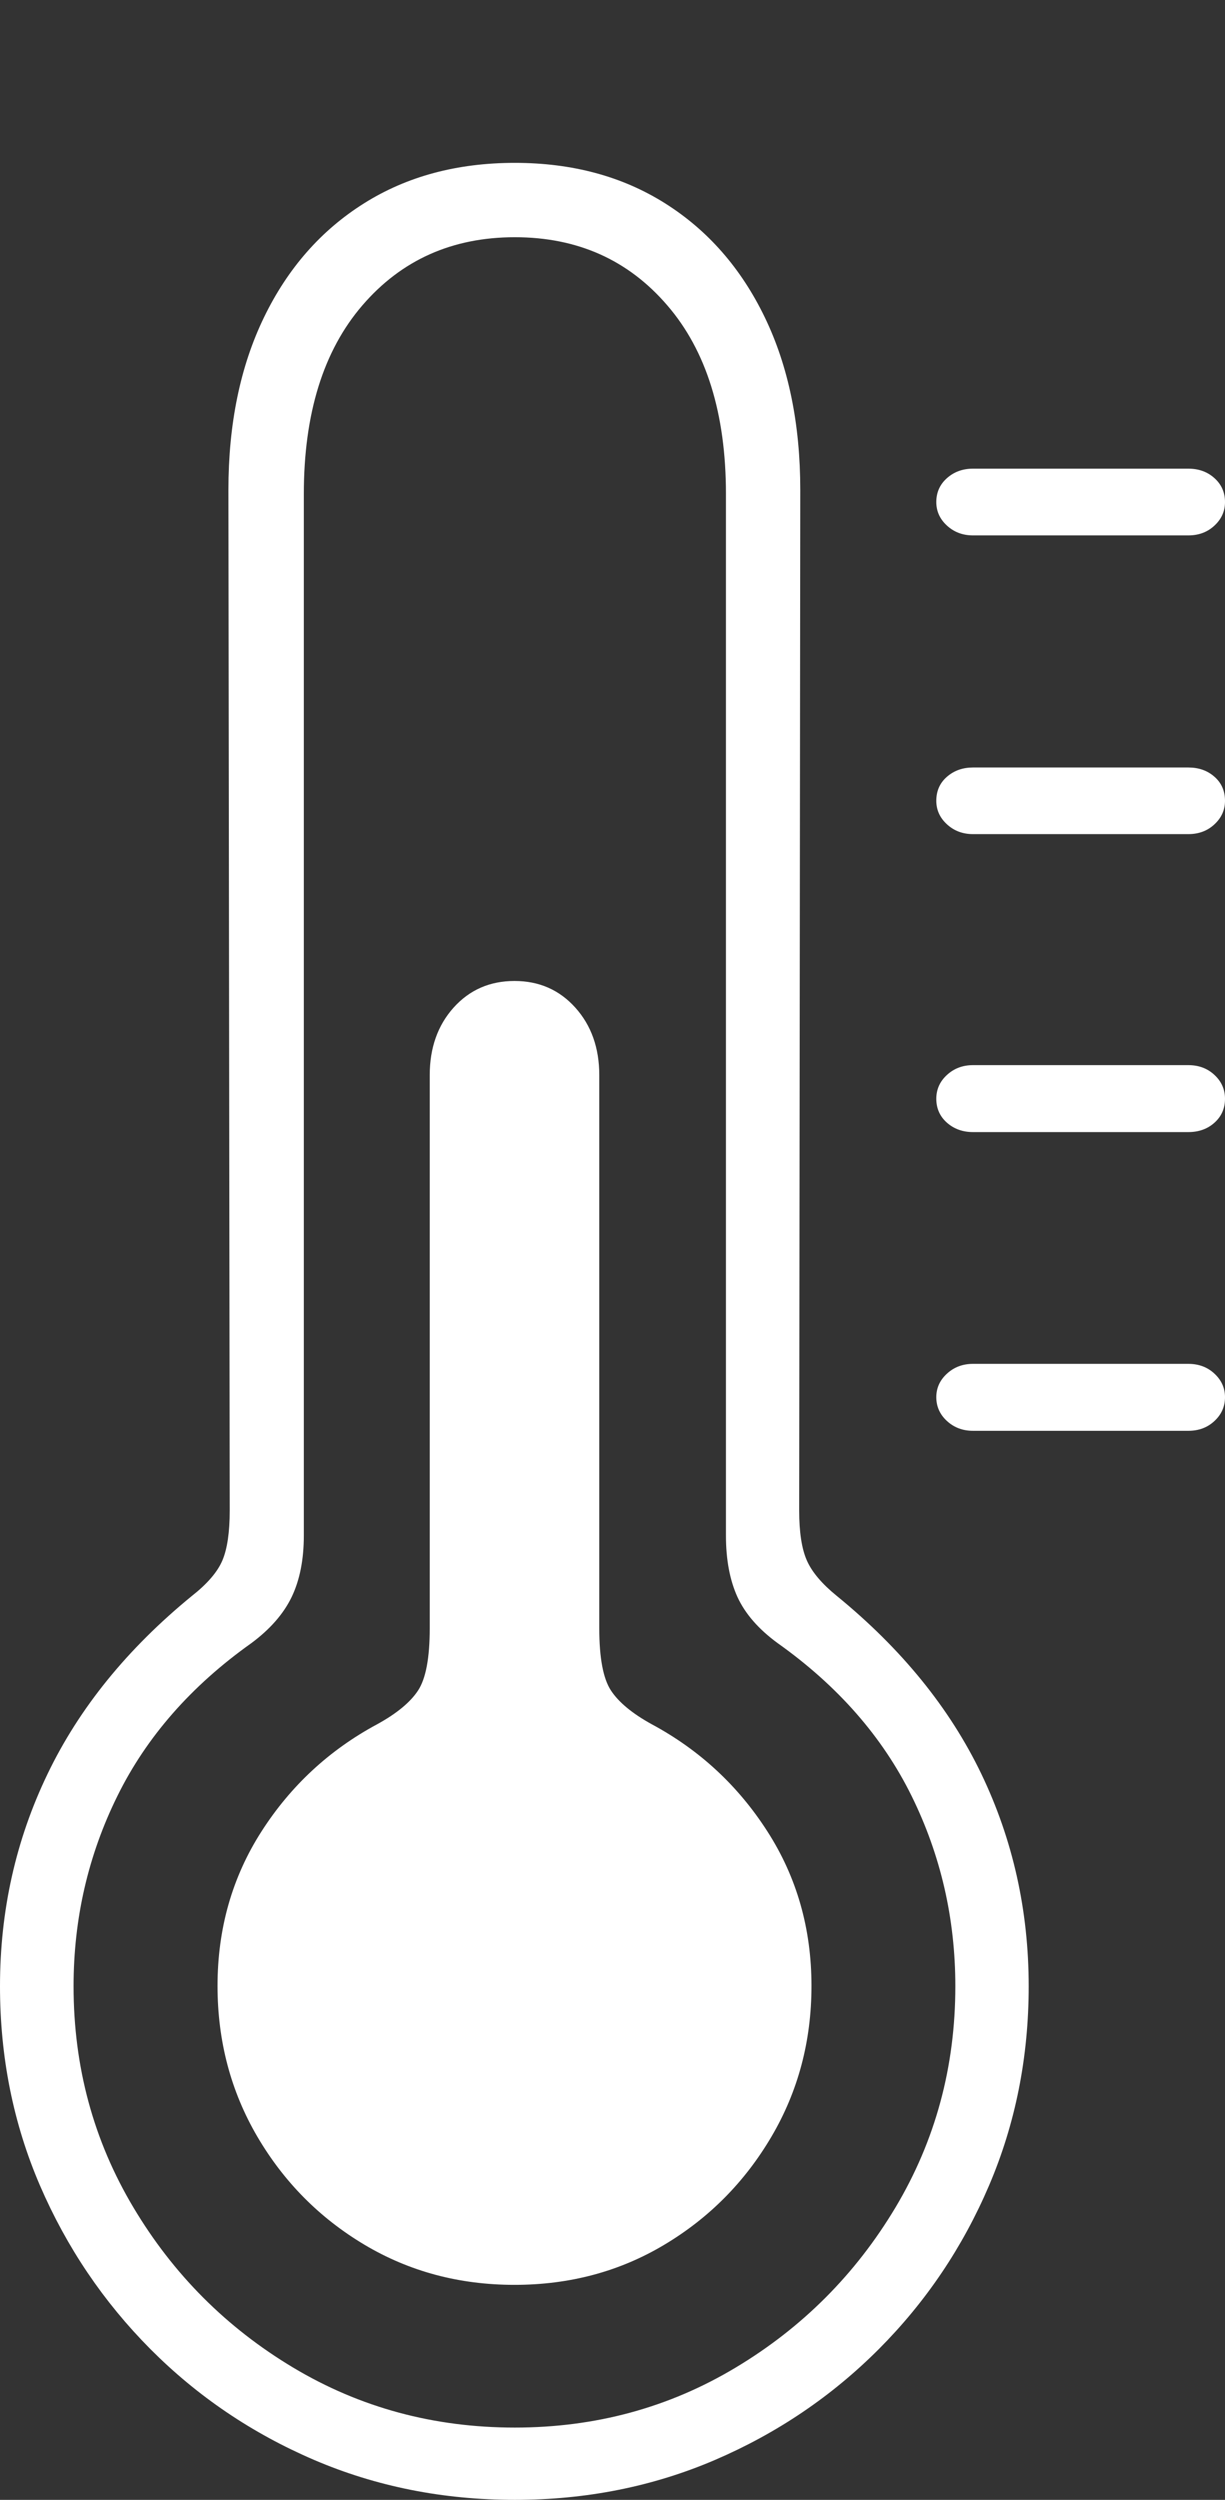 <?xml version="1.0" encoding="UTF-8"?>
<!--Generator: Apple Native CoreSVG 175-->
<!DOCTYPE svg
PUBLIC "-//W3C//DTD SVG 1.1//EN"
       "http://www.w3.org/Graphics/SVG/1.1/DTD/svg11.dtd">
<svg version="1.1" xmlns="http://www.w3.org/2000/svg" xmlns:xlink="http://www.w3.org/1999/xlink" width="11.257" height="22.963">
 <rect width="100%" height="100%" fill="#333333" stroke="none"/>
 <g>
  <rect height="22.963" opacity="0" width="11.257" x="0" y="0"/>
  <path d="M4.731 22.963Q5.715 22.963 6.571 22.596Q7.427 22.228 8.076 21.578Q8.725 20.927 9.089 20.075Q9.453 19.222 9.453 18.245Q9.453 17.202 9.018 16.295Q8.582 15.388 7.69 14.66Q7.484 14.493 7.414 14.333Q7.344 14.174 7.344 13.875L7.354 4.5Q7.354 3.59 7.028 2.915Q6.702 2.24 6.112 1.868Q5.522 1.496 4.731 1.496Q3.936 1.496 3.345 1.868Q2.753 2.24 2.426 2.915Q2.099 3.59 2.099 4.5L2.111 13.875Q2.111 14.174 2.044 14.333Q1.976 14.493 1.763 14.66Q0.873 15.388 0.437 16.295Q0 17.202 0 18.245Q0 19.222 0.367 20.075Q0.735 20.927 1.382 21.578Q2.029 22.228 2.886 22.596Q3.743 22.963 4.731 22.963ZM4.731 22.299Q3.614 22.299 2.694 21.748Q1.775 21.198 1.226 20.277Q0.676 19.356 0.676 18.245Q0.676 17.313 1.079 16.497Q1.481 15.682 2.309 15.094Q2.568 14.902 2.68 14.67Q2.792 14.437 2.792 14.106L2.792 4.538Q2.792 3.43 3.33 2.805Q3.869 2.179 4.731 2.179Q5.594 2.179 6.132 2.805Q6.671 3.43 6.671 4.538L6.671 14.106Q6.671 14.437 6.777 14.67Q6.884 14.902 7.147 15.094Q7.975 15.682 8.377 16.497Q8.779 17.313 8.779 18.245Q8.779 19.356 8.229 20.277Q7.678 21.198 6.76 21.748Q5.842 22.299 4.731 22.299ZM4.728 20.988Q5.488 20.988 6.104 20.62Q6.721 20.252 7.089 19.627Q7.457 19.002 7.457 18.242Q7.457 17.453 7.052 16.823Q6.648 16.193 5.99 15.839Q5.721 15.691 5.614 15.528Q5.507 15.365 5.507 14.957L5.507 9.876Q5.507 9.501 5.287 9.256Q5.067 9.011 4.728 9.011Q4.388 9.011 4.168 9.256Q3.949 9.501 3.949 9.876L3.949 14.957Q3.949 15.365 3.842 15.528Q3.735 15.691 3.465 15.839Q2.807 16.193 2.403 16.823Q1.999 17.453 1.999 18.242Q1.999 19.002 2.365 19.627Q2.732 20.252 3.35 20.62Q3.968 20.988 4.728 20.988ZM8.941 4.918L10.92 4.918Q11.064 4.918 11.16 4.828Q11.257 4.738 11.257 4.612Q11.257 4.479 11.16 4.392Q11.064 4.305 10.92 4.305L8.941 4.305Q8.8 4.305 8.702 4.392Q8.604 4.479 8.604 4.612Q8.604 4.738 8.702 4.828Q8.8 4.918 8.941 4.918ZM8.941 7.662L10.92 7.662Q11.064 7.662 11.16 7.572Q11.257 7.482 11.257 7.356Q11.257 7.22 11.16 7.135Q11.064 7.05 10.92 7.05L8.941 7.05Q8.8 7.05 8.702 7.135Q8.604 7.22 8.604 7.356Q8.604 7.482 8.702 7.572Q8.8 7.662 8.941 7.662ZM8.941 10.399L10.92 10.399Q11.064 10.399 11.16 10.313Q11.257 10.226 11.257 10.093Q11.257 9.964 11.16 9.874Q11.064 9.784 10.92 9.784L8.941 9.784Q8.8 9.784 8.702 9.874Q8.604 9.964 8.604 10.093Q8.604 10.226 8.702 10.313Q8.8 10.399 8.941 10.399ZM8.941 13.143L10.92 13.143Q11.064 13.143 11.16 13.053Q11.257 12.963 11.257 12.834Q11.257 12.708 11.16 12.618Q11.064 12.528 10.92 12.528L8.941 12.528Q8.8 12.528 8.702 12.618Q8.604 12.708 8.604 12.834Q8.604 12.963 8.702 13.053Q8.8 13.143 8.941 13.143Z" fill="#ffffff"/>
 </g>
</svg>
